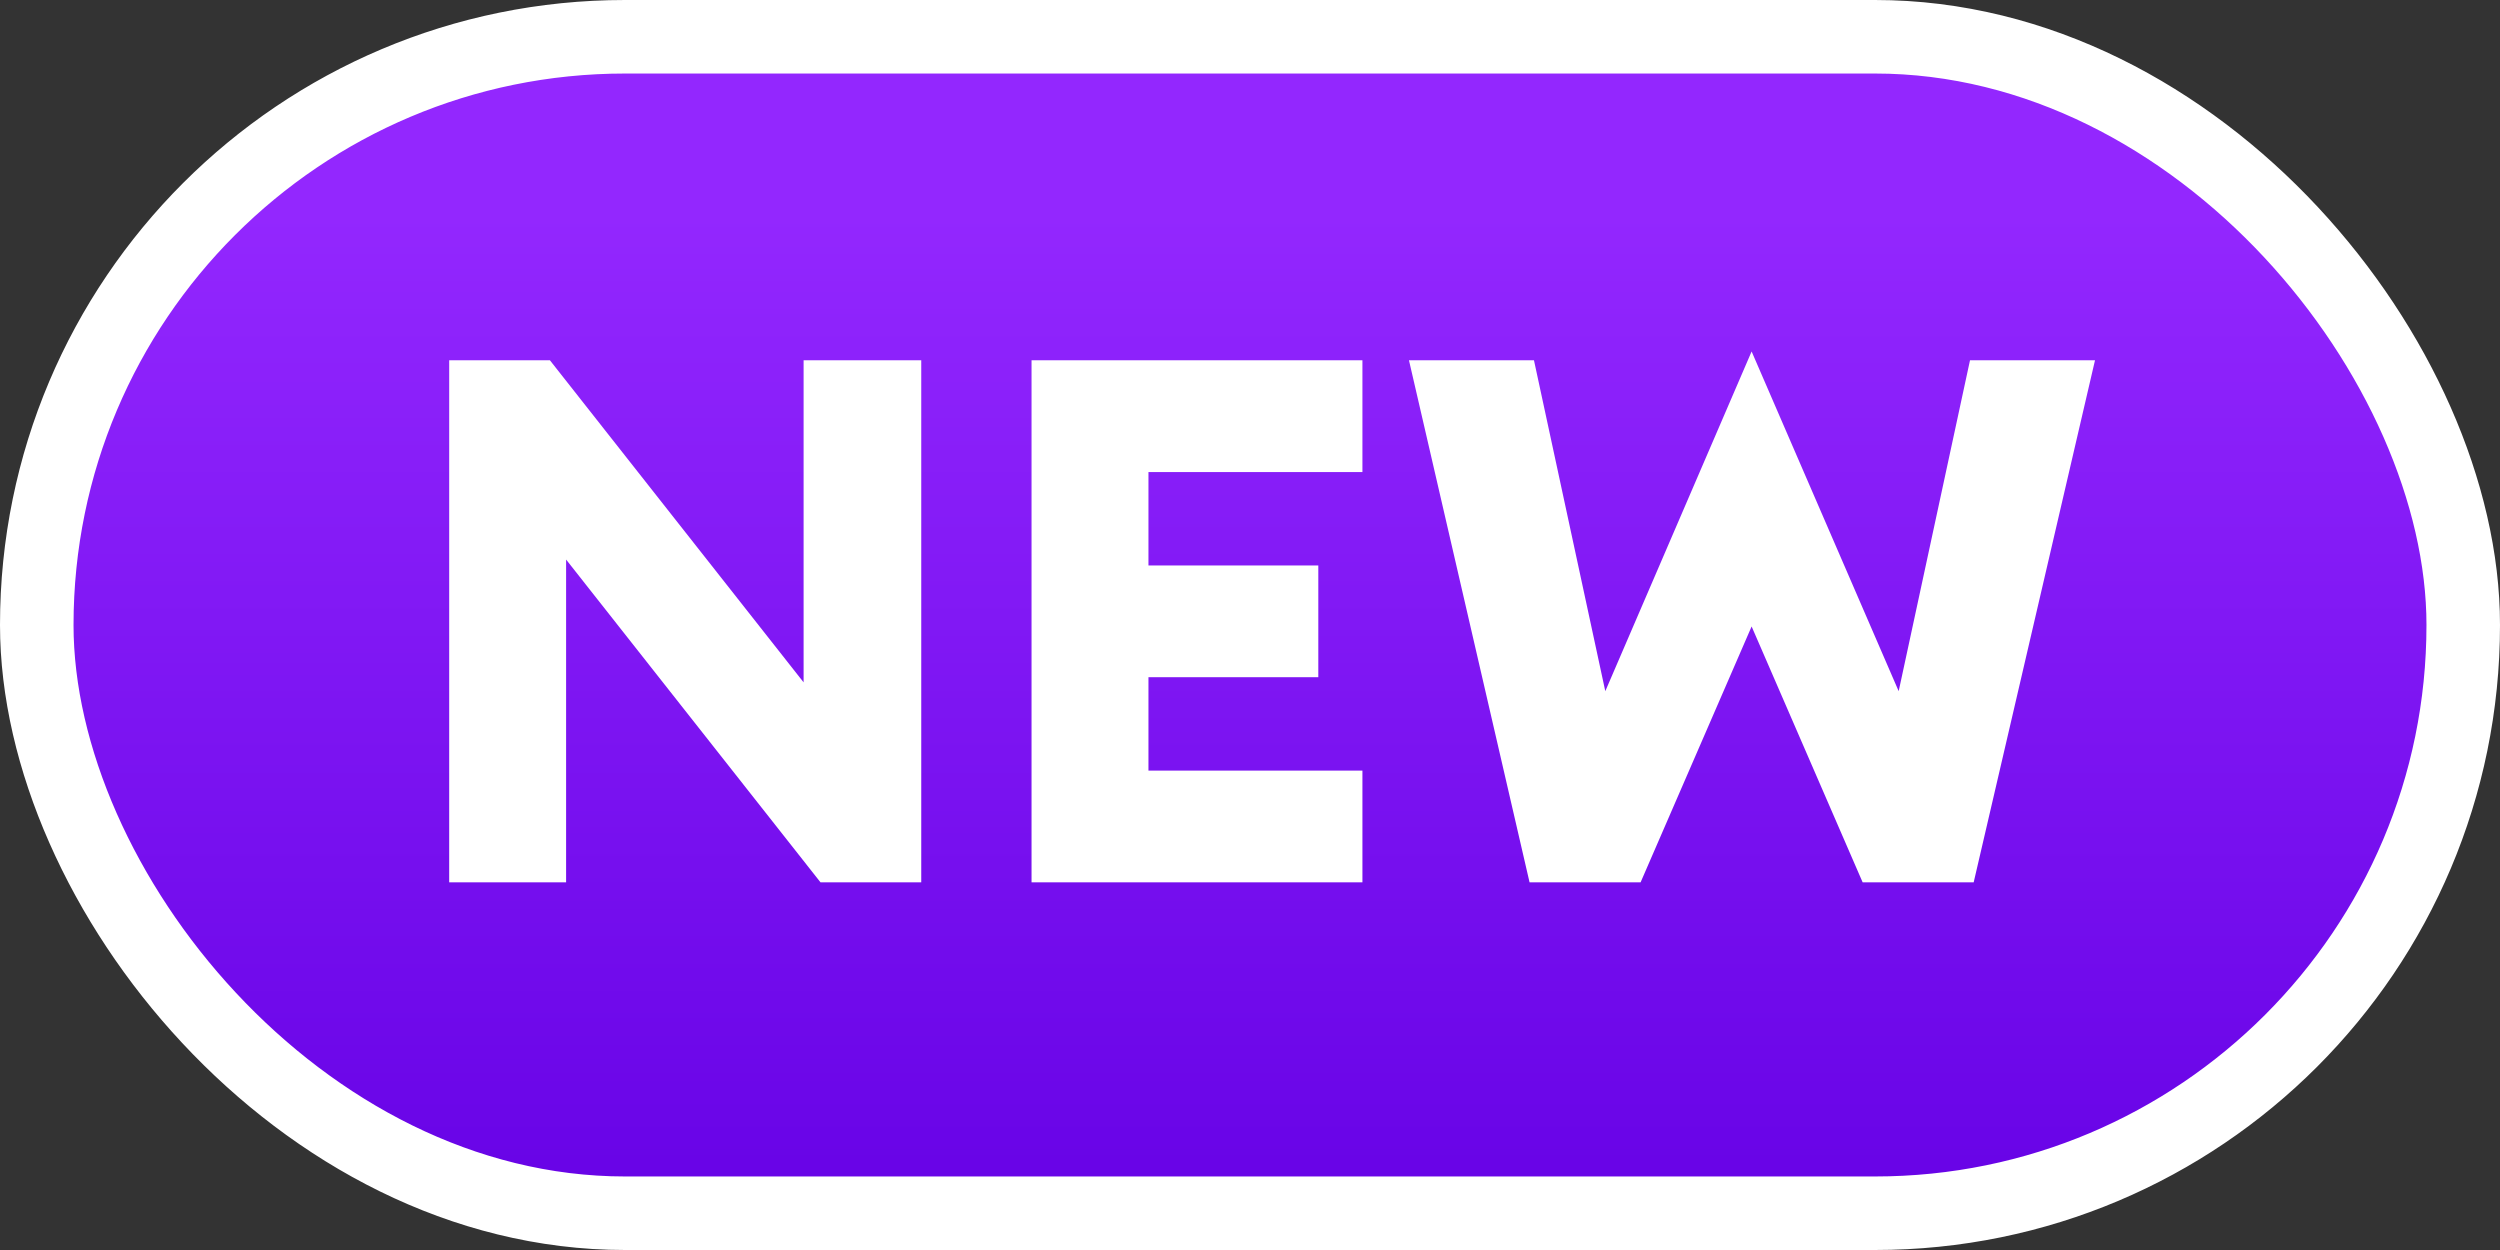 <svg width="34" height="17" viewBox="0 0 34 17" fill="none" xmlns="http://www.w3.org/2000/svg">
<rect x="0" y="0" width="34" height="17" fill="#333333" stroke="none"/>
<rect x="0.5" y="0.5" width="33" height="16" rx="8" fill="url(#paint0_linear)" stroke="white"/>
<path d="M12.529 12V4.9H10.929V9.28L7.479 4.9H6.109V12H7.699V7.61L11.159 12H12.529ZM14.029 12H18.529V10.48H15.619V9.21H17.929V7.69H15.619V6.42H18.529V4.9H14.029V12ZM25.332 12H26.842L28.492 4.9H26.792L25.822 9.4L23.822 4.78L21.832 9.4L20.862 4.9H19.162L20.802 12H22.312L23.822 8.52L25.332 12Z" fill="white"/>
<defs>
<linearGradient id="paint0_linear" x1="17" y1="2.898" x2="17" y2="17" gradientUnits="userSpaceOnUse">
<stop stop-color="#9327FE"/>
<stop offset="1" stop-color="#6501E5"/>
</linearGradient>
</defs>
</svg>

